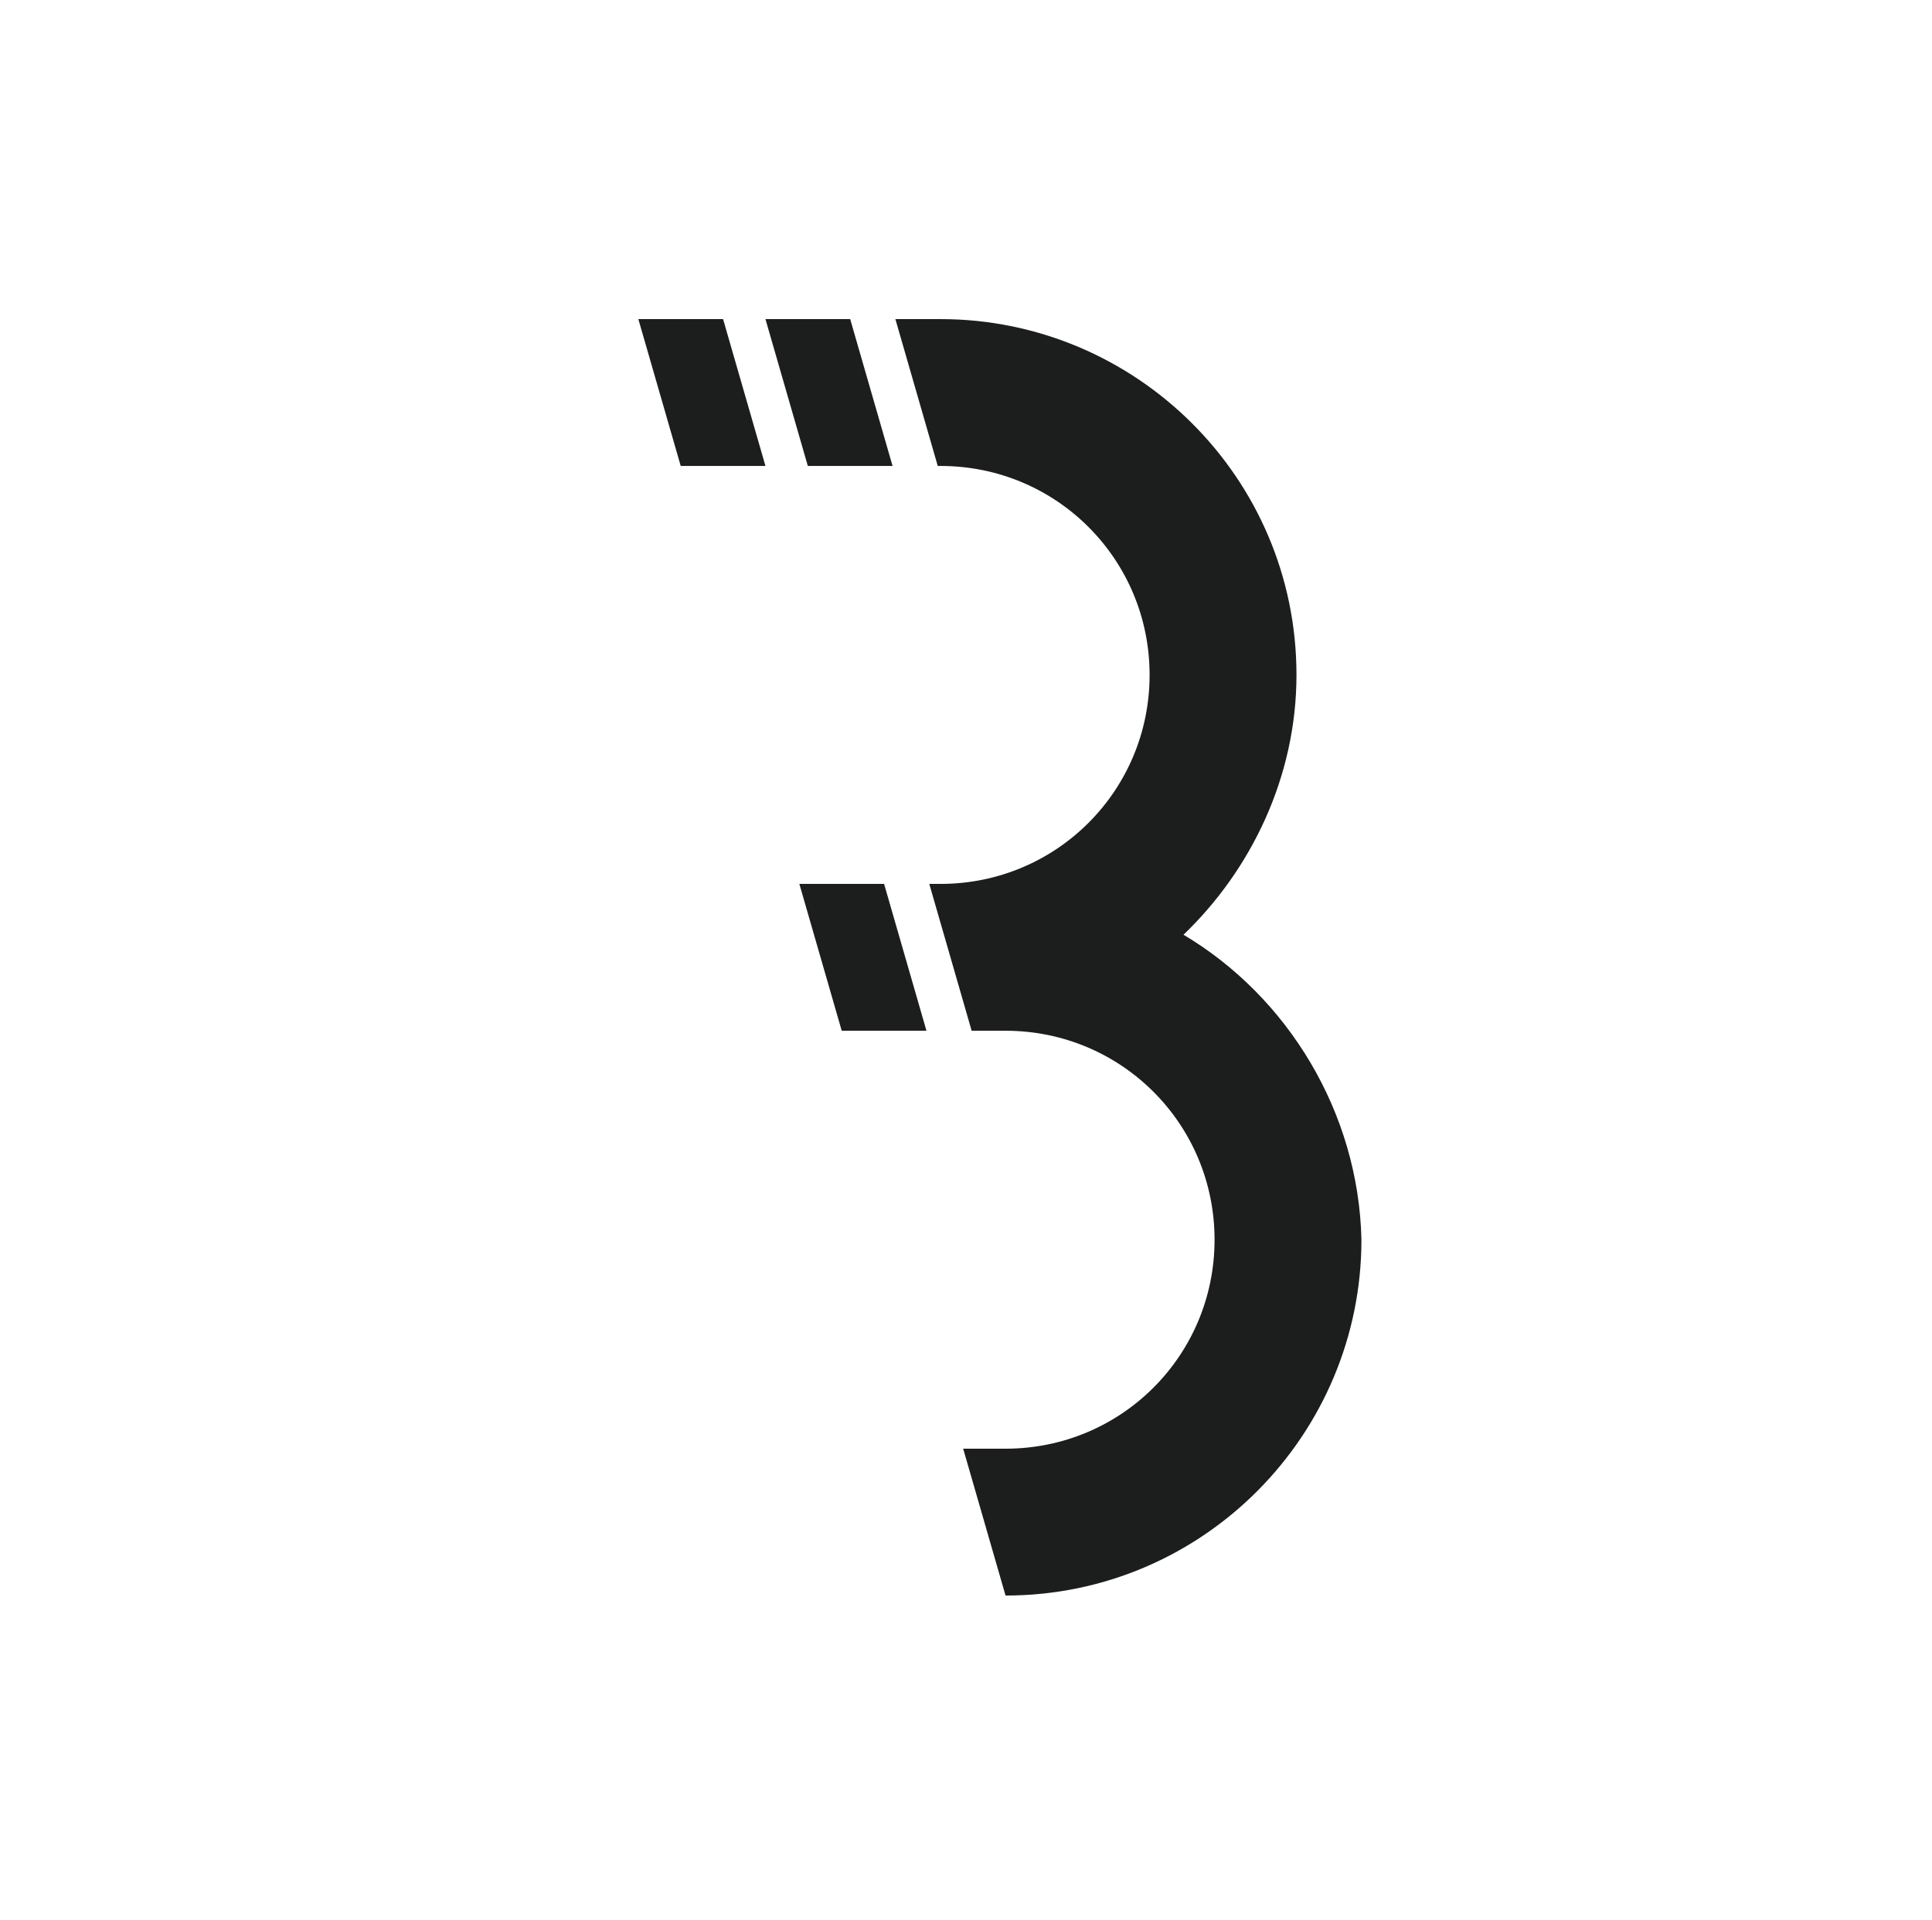 <?xml version="1.0" encoding="utf-8"?>
<!-- Generator: Adobe Illustrator 21.1.0, SVG Export Plug-In . SVG Version: 6.00 Build 0)  -->
<!DOCTYPE svg PUBLIC "-//W3C//DTD SVG 1.1//EN" "http://www.w3.org/Graphics/SVG/1.1/DTD/svg11.dtd">
<svg version="1.1" id="Layer_1" xmlns="http://www.w3.org/2000/svg" xmlns:xlink="http://www.w3.org/1999/xlink" x="0px" y="0px"
	 viewBox="0 0 68.4 68" style="enable-background:new 0 0 68.4 68;" xml:space="preserve">
<style type="text/css">
	.st0{fill:#223063;}
	.st1{fill:#222F63;}
	.st2{fill:#FFFFFF;}
	.st3{fill:#1C1D1D;}
	.st4{fill:#1D1D1D;}
</style>
<path class="st3" d="M27.1,11.3l1.5,5.2h3l-1.5-5.2H27.1z M41.9,33.1c2.4-2.3,4-5.6,4-9.2c0-7-5.7-12.6-12.6-12.6h-1.6l1.5,5.2h0.1
	c4.1,0,7.4,3.3,7.4,7.4c0,4.1-3.3,7.4-7.4,7.4h0h-0.4l1.5,5.2l1.2,0c4.1,0,7.4,3.3,7.4,7.4s-3.3,7.4-7.4,7.4h-1.5l1.5,5.2h0
	c7,0,12.6-5.7,12.6-12.6C48.1,39.4,45.6,35.3,41.9,33.1 M28.3,31.3l1.5,5.2l3,0l-1.5-5.2L28.3,31.3z M25.6,11.3h-3l1.5,5.2h3
	L25.6,11.3z"/>
</svg>
